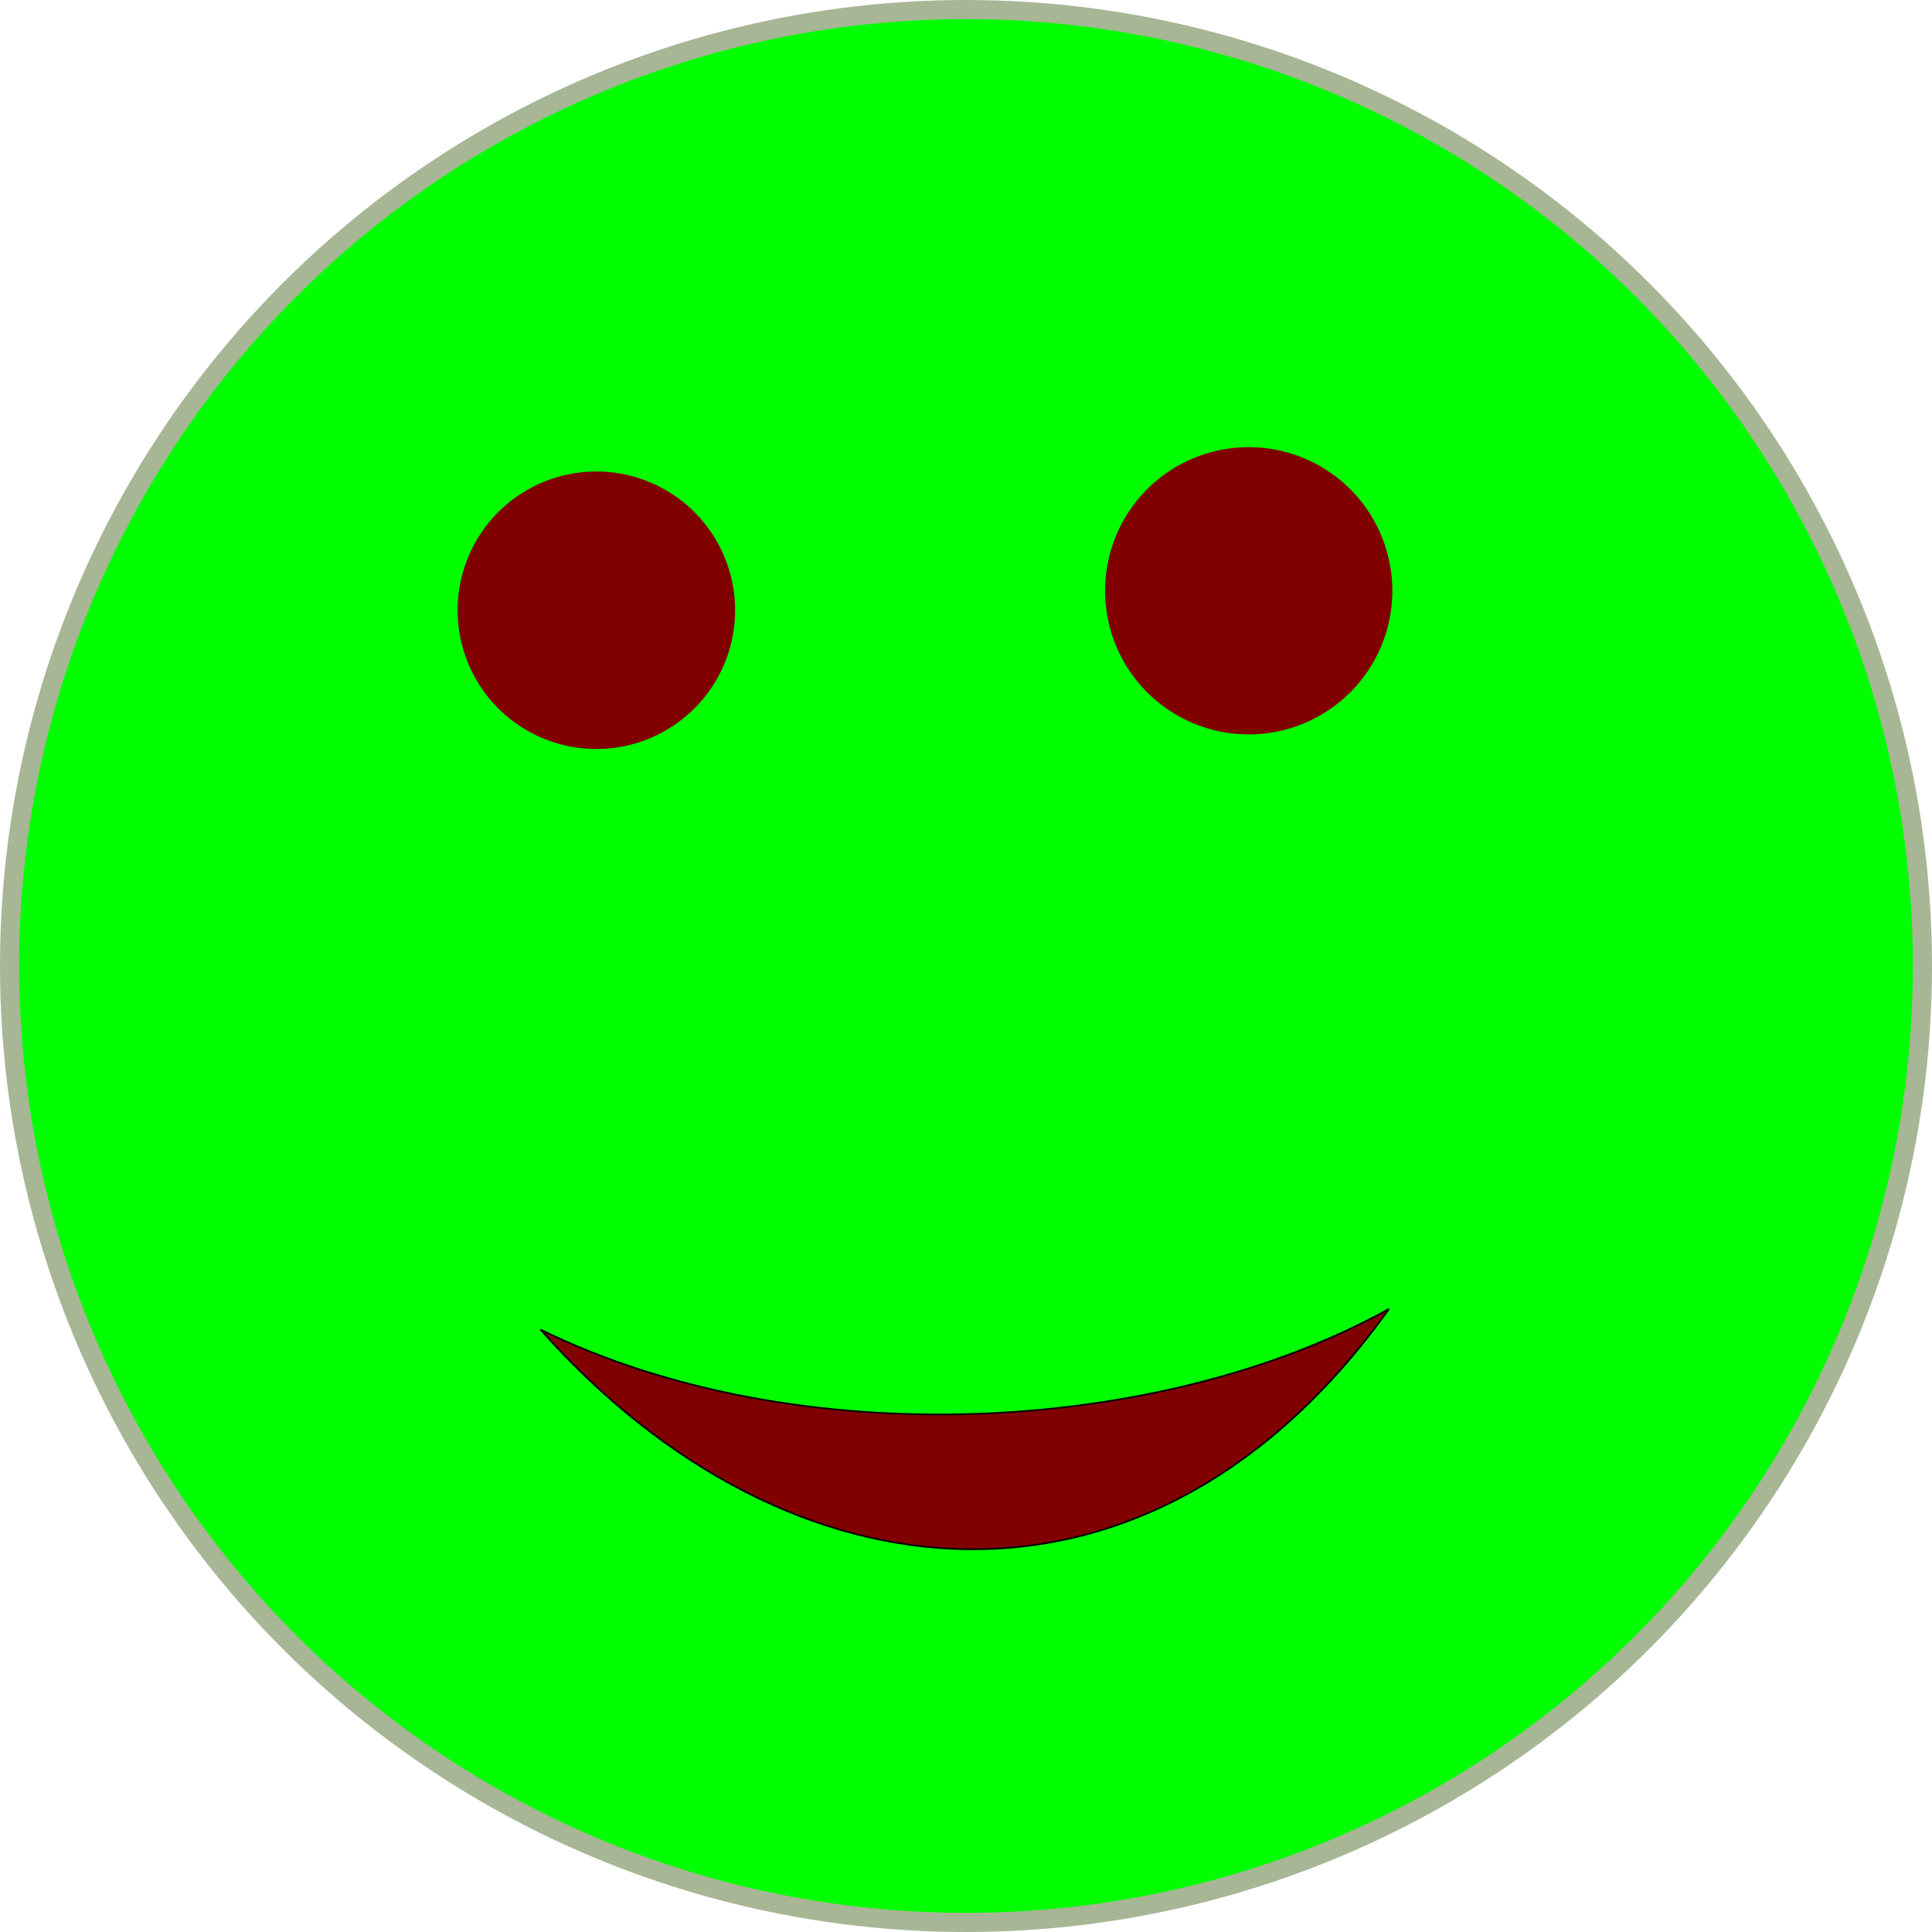 <?xml version="1.0" encoding="UTF-8" standalone="no"?>
<!-- Created with Inkscape (http://www.inkscape.org/) -->

<svg
   xmlns:dc="http://purl.org/dc/elements/1.1/"
   xmlns:cc="http://creativecommons.org/ns#"
   xmlns:rdf="http://www.w3.org/1999/02/22-rdf-syntax-ns#"
   xmlns:svg="http://www.w3.org/2000/svg"
   xmlns="http://www.w3.org/2000/svg"
   xmlns:sodipodi="http://sodipodi.sourceforge.net/DTD/sodipodi-0.dtd"
   xmlns:inkscape="http://www.inkscape.org/namespaces/inkscape"
   width="300mm"
   height="300mm"
   viewBox="0 0 300 300"
   version="1.1"
   id="svg8"
   inkscape:version="0.92.4 (5da689c313, 2019-01-14)"
   sodipodi:docname="skin_test.svg">
  <defs
     id="defs2" />
  <sodipodi:namedview
     id="base"
     pagecolor="#ffffff"
     bordercolor="#666666"
     borderopacity="1.0"
     inkscape:pageopacity="0.0"
     inkscape:pageshadow="2"
     inkscape:zoom="0.35"
     inkscape:cx="85.849146"
     inkscape:cy="689.28284"
     inkscape:document-units="mm"
     inkscape:current-layer="layer1"
     showgrid="false"
     inkscape:window-width="1858"
     inkscape:window-height="1057"
     inkscape:window-x="54"
     inkscape:window-y="-8"
     inkscape:window-maximized="1" />
  <g
     inkscape:label="Layer 1"
     inkscape:groupmode="layer"
     id="layer1"
     transform="translate(0,3)">
    <circle
       id="path3713"
       cx="150"
       cy="147"
       style="fill:#00ff00;stroke:#a7b695;stroke-width:2.97;stroke-miterlimit:4;stroke-dasharray:none;stroke-opacity:1;paint-order:stroke fill markers;fill-opacity:1"
       r="148.515" />
    <path
       style="fill:#800000;fill-opacity:1;stroke:#000000;stroke-width:0.265px;stroke-linecap:butt;stroke-linejoin:miter;stroke-opacity:1"
       d="m 83.923,203.456 c 39.783,19.505 96.256,16.476 131.764,-3.207 -37.091,51.827 -93.236,46.621 -131.764,3.207 z"
       id="path4551"
       inkscape:connector-curvature="0"
       sodipodi:nodetypes="ccc" />
    <path
       style="fill:#800000;fill-opacity:1;stroke:none;stroke-width:3;stroke-miterlimit:4;stroke-dasharray:none;stroke-opacity:1;paint-order:stroke fill markers"
       id="path4559"
       sodipodi:type="arc"
       sodipodi:cx="92.604164"
       sodipodi:cy="91.758926"
       sodipodi:rx="21.544643"
       sodipodi:ry="21.544643"
       sodipodi:start="0"
       sodipodi:end="6.2755059"
       sodipodi:open="true"
       d="M 114.149,91.759 A 21.545,21.545 0 0 1 92.646,113.304 21.545,21.545 0 0 1 71.06,91.842 21.545,21.545 0 0 1 92.48,70.215 21.545,21.545 0 0 1 114.148,91.593" />
    <path
       style="fill:#800000;fill-opacity:1;stroke:none;stroke-width:2.299;stroke-miterlimit:4;stroke-dasharray:none;stroke-opacity:1;paint-order:stroke fill markers"
       id="path4576"
       sodipodi:type="arc"
       sodipodi:cx="193.90178"
       sodipodi:cy="88.735123"
       sodipodi:rx="22.300594"
       sodipodi:ry="22.300594"
       sodipodi:start="0"
       sodipodi:end="6.2755059"
       sodipodi:open="true"
       d="M 216.202,88.735 A 22.301,22.301 0 0 1 193.945,111.036 22.301,22.301 0 0 1 171.601,88.821 22.301,22.301 0 0 1 193.773,66.435 22.301,22.301 0 0 1 216.202,88.564" />
  </g>
</svg>
